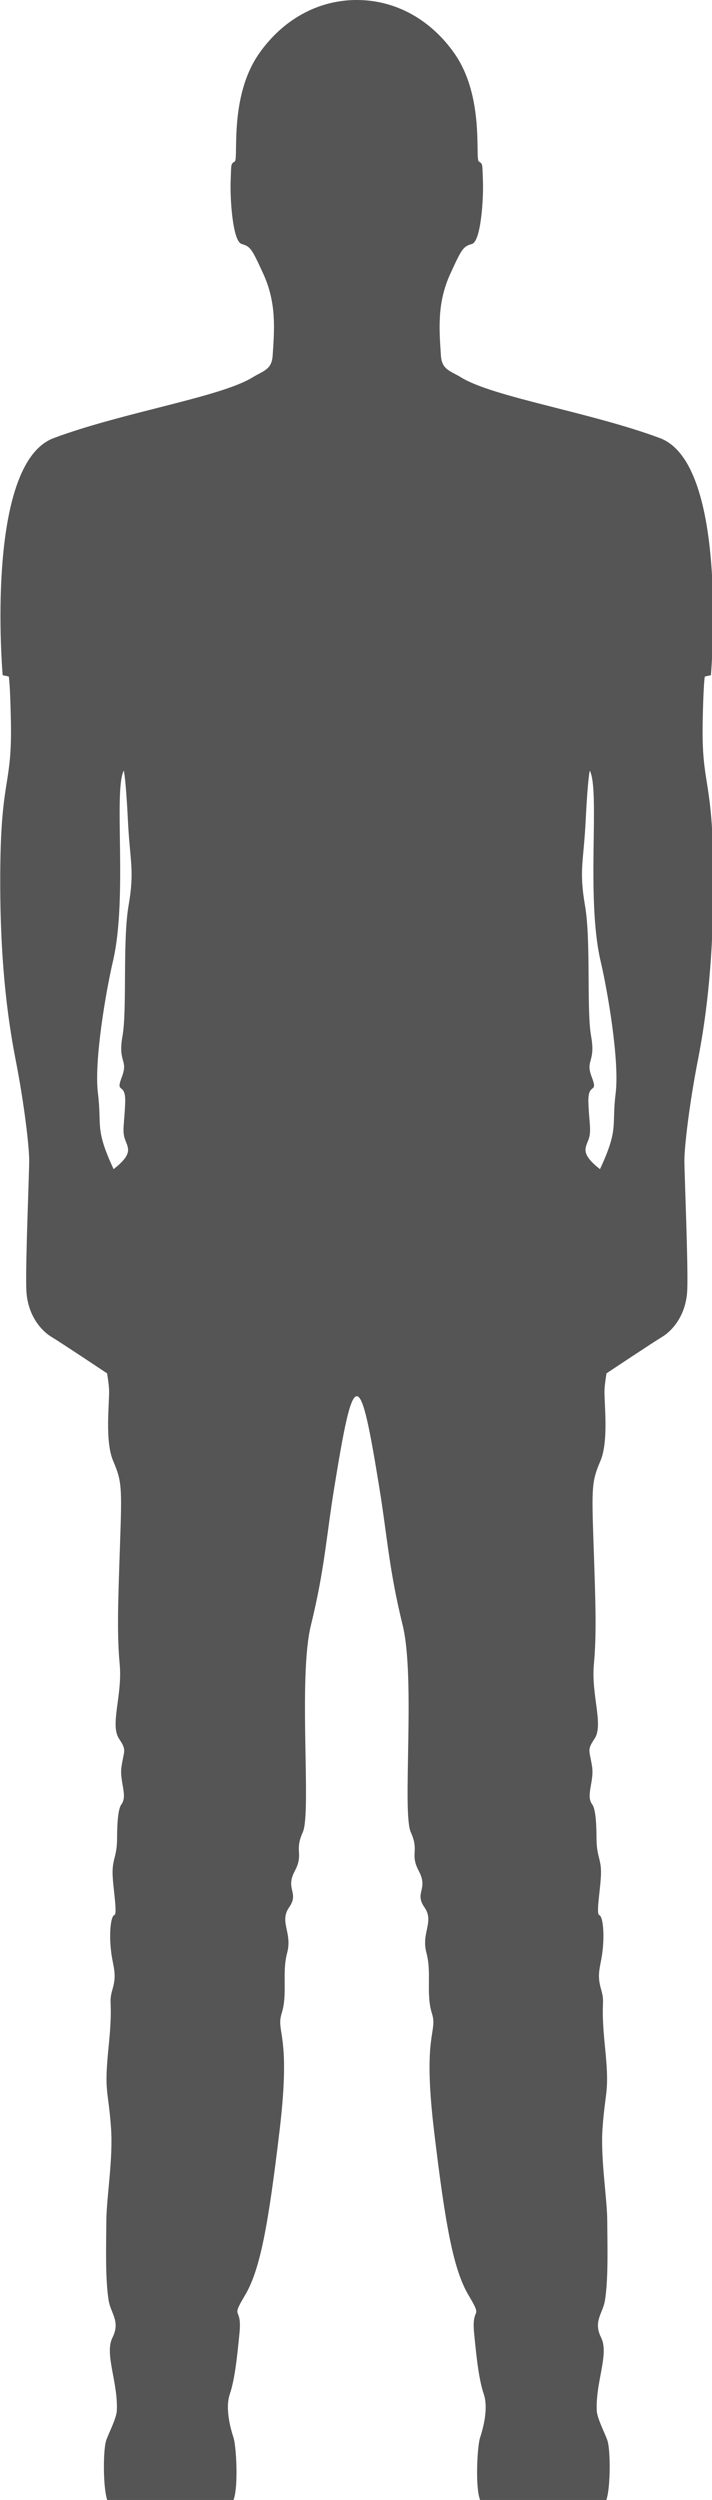 <?xml version="1.0" encoding="UTF-8" standalone="no"?>
<!-- Created with Inkscape (http://www.inkscape.org/) -->

<svg
   xmlns:dc="http://purl.org/dc/elements/1.1/"
   xmlns:cc="http://creativecommons.org/ns#"
   xmlns:rdf="http://www.w3.org/1999/02/22-rdf-syntax-ns#"
   xmlns:svg="http://www.w3.org/2000/svg"
   xmlns="http://www.w3.org/2000/svg"
   xmlns:sodipodi="http://sodipodi.sourceforge.net/DTD/sodipodi-0.dtd"
   xmlns:inkscape="http://www.inkscape.org/namespaces/inkscape"
   width="357.493"
   height="1253.79"
   viewBox="0 0 94.587 331.732"
   version="1.1"
   id="svg8"
   inkscape:version="0.92.4 (5da689c313, 2019-01-14)"
   sodipodi:docname="Human_Male-front.svg">
  <defs
     id="defs2">
    <inkscape:path-effect
       effect="mirror_symmetry"
       start_point="251.66,0.168"
       end_point="251.66,1253.957"
       center_point="251.66,627.063"
       id="path-effect841"
       is_visible="true"
       mode="vertical"
       discard_orig_path="false"
       fuse_paths="false"
       oposite_fuse="false" />
    <inkscape:path-effect
       effect="mirror_symmetry"
       start_point="89.214,-37.812"
       end_point="89.214,293.957"
       center_point="89.214,128.073"
       id="path-effect835"
       is_visible="true"
       mode="vertical"
       discard_orig_path="false"
       fuse_paths="false"
       oposite_fuse="false" />
    <inkscape:path-effect
       effect="mirror_symmetry"
       start_point="89.214,-37.812"
       end_point="89.214,293.957"
       center_point="89.214,128.073"
       id="path-effect830"
       is_visible="true"
       mode="vertical"
       discard_orig_path="false"
       fuse_paths="false"
       oposite_fuse="false" />
    <inkscape:path-effect
       effect="mirror_symmetry"
       start_point="1500,0"
       end_point="1500,3000"
       center_point="1500,1500"
       id="path-effect865"
       is_visible="true"
       mode="vertical"
       discard_orig_path="false"
       fuse_paths="false"
       oposite_fuse="false" />
    <inkscape:path-effect
       effect="mirror_symmetry"
       start_point="396.875,-496.75"
       end_point="396.875,297"
       center_point="396.875,-99.875"
       id="path-effect854"
       is_visible="true"
       mode="vertical"
       discard_orig_path="false"
       fuse_paths="false"
       oposite_fuse="false" />
    <inkscape:path-effect
       effect="mirror_symmetry"
       start_point="396.875,-496.75"
       end_point="396.875,297"
       center_point="396.875,-99.875"
       id="path-effect843"
       is_visible="true"
       mode="vertical"
       discard_orig_path="false"
       fuse_paths="false"
       oposite_fuse="false" />
  </defs>
  <sodipodi:namedview
     id="base"
     pagecolor="#ffffff"
     bordercolor="#666666"
     borderopacity="1.0"
     inkscape:pageopacity="0.0"
     inkscape:pageshadow="2"
     inkscape:zoom="0.25908203"
     inkscape:cx="525.32194"
     inkscape:cy="495.49298"
     inkscape:document-units="mm"
     inkscape:current-layer="layer1"
     showgrid="false"
     inkscape:pagecheckerboard="true"
     inkscape:showpageshadow="false"
     borderlayer="true"
     units="px"
     showguides="true"
     inkscape:guide-bbox="true"
     inkscape:snap-page="true"
     inkscape:snap-object-midpoints="true"
     inkscape:snap-global="false"
     inkscape:window-width="1366"
     inkscape:window-height="713"
     inkscape:window-x="0"
     inkscape:window-y="0"
     inkscape:window-maximized="1"
     fit-margin-top="0"
     fit-margin-left="0"
     fit-margin-right="0"
     fit-margin-bottom="0" />
  <g
     inkscape:label="Layer 1"
     inkscape:groupmode="layer"
     id="layer1"
     transform="translate(-41.92,37.767)">
    <path
       transform="matrix(0.265,0,0,0.265,22.629,-37.812)"
       style="fill:#555555;fill-opacity:1;stroke:none;stroke-width:1px;stroke-linecap:butt;stroke-linejoin:miter;stroke-opacity:1"
       d="M 251.66,0.168 V 699.292 c 3.429,0 6.589,16.922 11.281,45.715 3.99,24.481 4.869,41.15 11.692,68.856 6.552,26.604 -0.341,93.943 4.094,103.745 4.435,9.802 -0.681,10.619 4.096,19.604 4.776,8.986 -2.389,10.62 2.729,17.972 5.117,7.352 -1.706,12.66 1.023,22.871 2.729,10.211 -0.342,20.422 2.729,30.225 3.07,9.803 -4.776,9.567 1.023,58.353 5.8,48.786 9.895,70.279 17.4,82.902 7.506,12.623 1.364,4.776 2.729,18.764 1.365,13.988 2.481,23.541 4.869,30.705 2.388,7.164 -0.311,17.055 -1.877,21.834 -1.656,5.053 -2.91,33.092 1.877,33.092 h 59.703 c 3.786,1.014 4.264,-26.03 2.217,-31.898 -1.299,-3.723 -5.117,-10.916 -5.287,-14.84 -0.622,-14.315 6.289,-28.302 2.195,-36.49 -4.094,-8.188 0.842,-12.096 1.902,-18.572 1.798,-10.979 1.218,-28.327 1.164,-39.986 -0.052,-11.313 -3.448,-31.012 -2.354,-46.4 1.411,-19.831 3.602,-17.304 1.189,-40.986 -2.412,-23.682 0.374,-20.603 -1.979,-28.69 -2.353,-8.087 1.4e-4,-11.165 0.882,-19.829 0.882,-8.664 2.7e-4,-16.561 -1.764,-17.139 -1.765,-0.578 0.902,-14.441 0.902,-21.372 0,-6.931 -2.232,-8.156 -2.258,-17.039 -0.025,-8.285 -0.564,-14.869 -2.153,-16.986 -3.329,-4.435 1,-11.428 -0.04,-18.728 -1.179,-8.267 -2.786,-8.169 1.006,-13.864 5.029,-6.931 -1.579,-21.95 -0.131,-37.546 1.447,-15.596 0.799,-31.819 -0.166,-60.285 -0.965,-28.466 -0.93,-31.36 3.412,-41.492 4.342,-10.132 1.822,-29.362 2.08,-35.703 0.133,-3.254 1.012,-8.073 0.965,-8.203 0,0 23.16,-15.439 27.984,-18.334 4.825,-2.895 12.062,-10.614 12.545,-23.641 0.482,-13.027 -1.449,-57.896 -1.449,-64.65 0,-6.755 2.414,-27.984 6.756,-50.178 4.342,-22.194 8.201,-52.107 7.719,-96.977 -0.482,-44.87 -5.904,-40.533 -5.307,-72.371 0.362,-19.299 1.061,-22.791 1.061,-22.791 l 3.07,-0.682 c 0,0 9.21,-105.76 -25.588,-118.724 -34.798,-12.964 -83.442,-20.455 -99.619,-30.363 -5.558,-3.404 -9.658,-3.858 -10.137,-10.889 -0.934,-13.723 -1.886,-26.622 4.68,-40.967 5.934,-12.964 6.481,-13.647 10.916,-15.012 4.435,-1.365 5.8,-22.517 5.459,-31.387 -0.341,-8.87 8e-5,-8.528 -2.047,-9.893 -2.047,-1.365 3.012,-32.365 -12.264,-54.127 C 288.78,10.072 271.242,0.168 251.66,0.168 Z M 368.453,386.019 c 5.268,10.036 -2.022,63.652 5.457,95.525 3.404,14.508 9.553,49.81 7.506,66.186 -2.047,16.376 1.707,17.4 -7.846,37.869 -9.552,-7.506 -7.507,-10.235 -5.801,-14.67 1.706,-4.435 0.341,-8.188 0,-18.764 -0.341,-10.576 5.119,-3.753 1.707,-12.623 -3.412,-8.87 2.046,-7.165 -0.342,-20.471 -2.388,-13.305 1.3e-4,-47.762 -3.07,-65.502 -3.07,-17.74 -0.682,-21.834 0.342,-42.645 1.024,-20.811 2.047,-24.906 2.047,-24.906 z M 251.66,0.168 V 699.292 c -3.429,0 -6.589,16.922 -11.281,45.715 -3.99,24.481 -4.869,41.15 -11.692,68.856 -6.552,26.604 0.341,93.943 -4.094,103.745 -4.435,9.802 0.681,10.619 -4.096,19.604 -4.776,8.986 2.389,10.62 -2.729,17.972 -5.117,7.352 1.706,12.66 -1.023,22.871 -2.729,10.211 0.342,20.422 -2.729,30.225 -3.07,9.803 4.776,9.567 -1.023,58.353 -5.8,48.786 -9.895,70.279 -17.4,82.902 -7.506,12.623 -1.364,4.776 -2.729,18.764 -1.365,13.988 -2.481,23.541 -4.869,30.705 -2.388,7.164 0.311,17.055 1.877,21.834 1.656,5.053 2.91,33.092 -1.877,33.092 h -59.703 c -3.786,1.014 -4.264,-26.03 -2.217,-31.898 1.299,-3.723 5.117,-10.916 5.287,-14.84 0.622,-14.315 -6.289,-28.302 -2.195,-36.49 4.094,-8.188 -0.842,-12.096 -1.902,-18.572 -1.798,-10.979 -1.218,-28.327 -1.164,-39.986 0.052,-11.313 3.448,-31.012 2.354,-46.4 -1.411,-19.831 -3.602,-17.304 -1.189,-40.986 2.412,-23.682 -0.374,-20.603 1.979,-28.69 2.353,-8.087 -1.4e-4,-11.165 -0.882,-19.829 -0.882,-8.664 -2.7e-4,-16.561 1.764,-17.139 1.765,-0.578 -0.902,-14.441 -0.902,-21.372 0,-6.931 2.232,-8.156 2.258,-17.039 0.025,-8.285 0.564,-14.869 2.153,-16.986 3.329,-4.435 -1,-11.428 0.04,-18.728 1.179,-8.267 2.786,-8.169 -1.006,-13.864 -5.029,-6.931 1.579,-21.95 0.131,-37.546 -1.447,-15.596 -0.799,-31.819 0.166,-60.285 0.965,-28.466 0.93,-31.36 -3.412,-41.492 -4.342,-10.132 -1.822,-29.362 -2.08,-35.703 -0.133,-3.254 -1.012,-8.073 -0.965,-8.203 0,0 -23.16,-15.439 -27.984,-18.334 -4.825,-2.895 -12.062,-10.614 -12.545,-23.641 -0.482,-13.027 1.449,-57.896 1.449,-64.65 0,-6.755 -2.414,-27.984 -6.756,-50.178 -4.342,-22.194 -8.201,-52.107 -7.719,-96.977 0.482,-44.87 5.904,-40.533 5.307,-72.371 -0.362,-19.299 -1.061,-22.791 -1.061,-22.791 l -3.07,-0.682 c 0,0 -9.21,-105.76 25.588,-118.724 34.798,-12.964 83.442,-20.455 99.619,-30.363 5.558,-3.404 9.658,-3.858 10.137,-10.889 0.934,-13.723 1.886,-26.622 -4.68,-40.967 -5.934,-12.964 -6.481,-13.647 -10.916,-15.012 -4.435,-1.365 -5.8,-22.517 -5.459,-31.387 0.341,-8.87 -8e-5,-8.528 2.047,-9.893 2.047,-1.365 -3.012,-32.365 12.264,-54.127 11.81,-16.824 29.348,-26.729 48.93,-26.729 z M 134.867,386.019 c -5.268,10.036 2.022,63.652 -5.457,95.525 -3.404,14.508 -9.553,49.81 -7.506,66.186 2.047,16.376 -1.707,17.4 7.846,37.869 9.552,-7.506 7.507,-10.235 5.801,-14.67 -1.706,-4.435 -0.341,-8.188 0,-18.764 0.341,-10.576 -5.119,-3.753 -1.707,-12.623 3.412,-8.87 -2.046,-7.165 0.342,-20.471 2.388,-13.305 -1.3e-4,-47.762 3.07,-65.502 3.07,-17.74 0.682,-21.834 -0.342,-42.645 -1.024,-20.811 -2.047,-24.906 -2.047,-24.906 z"
       id="path828" />
  </g>
</svg>
